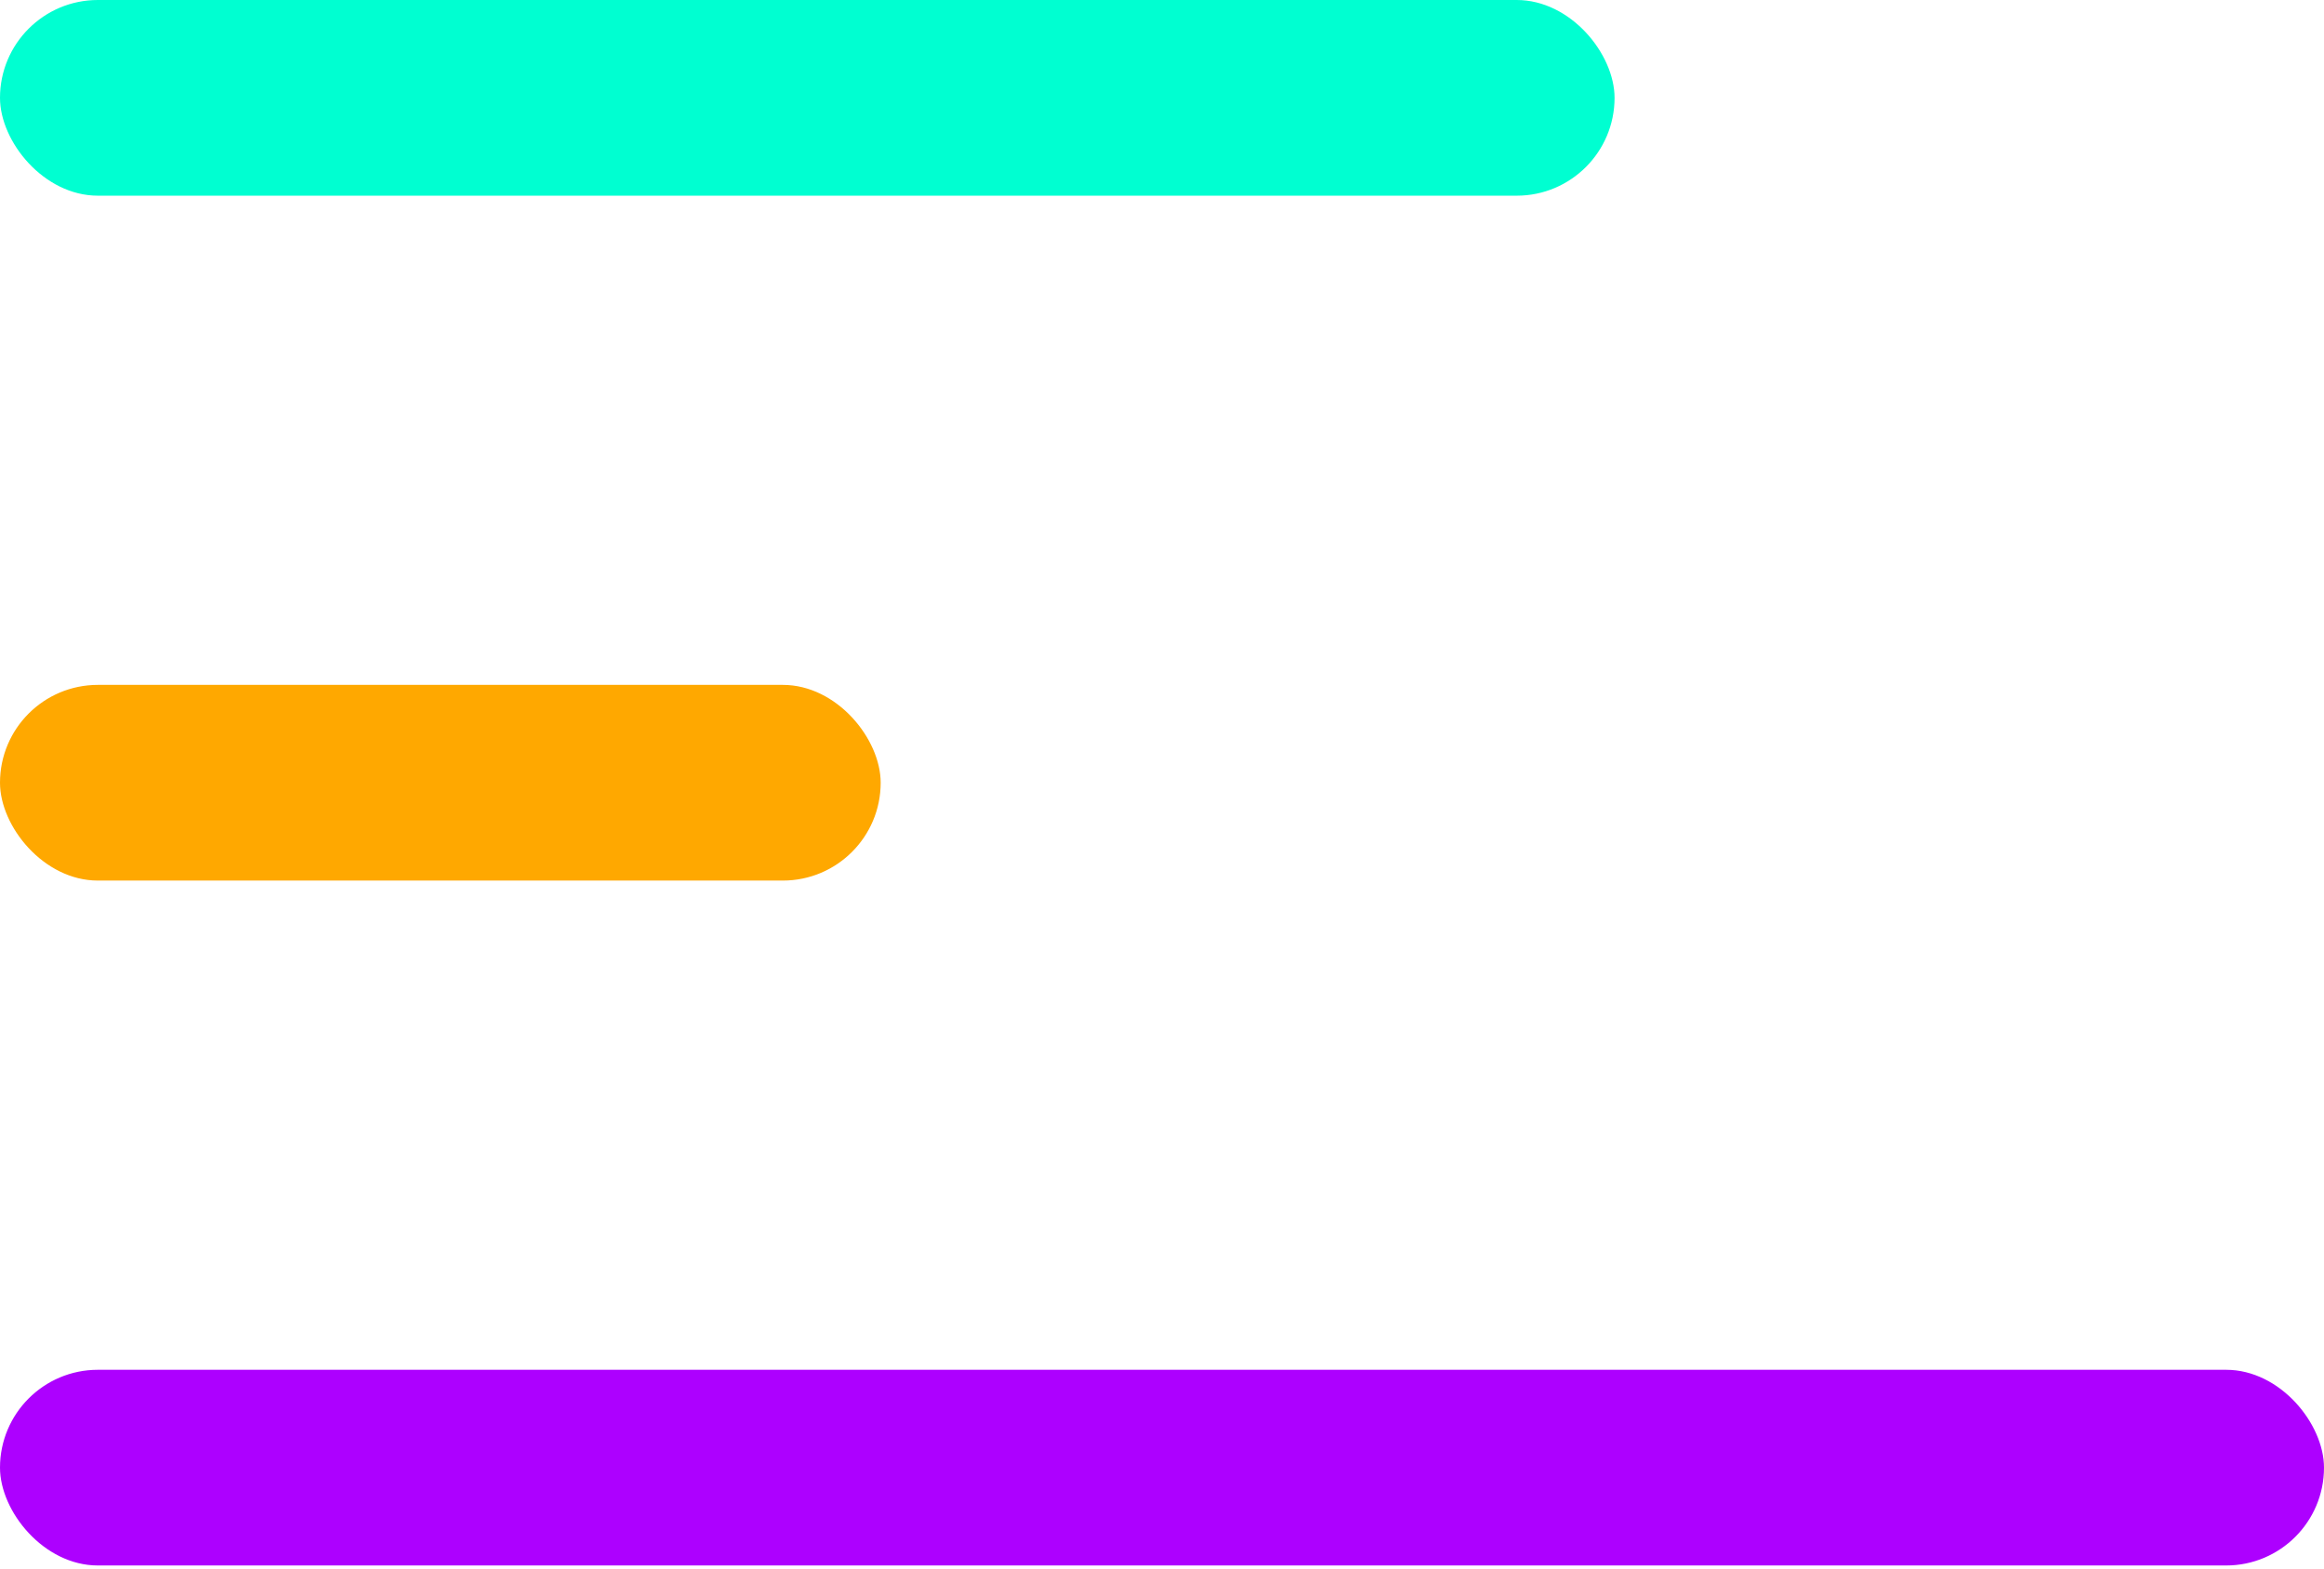 <svg width="120" height="81" viewBox="0 0 120 81" fill="none" xmlns="http://www.w3.org/2000/svg">
<rect y="35.368" width="45.474" height="10.105" rx="5.053" fill="#FFA800"/>
<rect y="70.737" width="120" height="10.105" rx="5.053" fill="#AD00FF"/>
<rect width="83.368" height="10.105" rx="5.053" fill="#00FFD1"/>
</svg>

